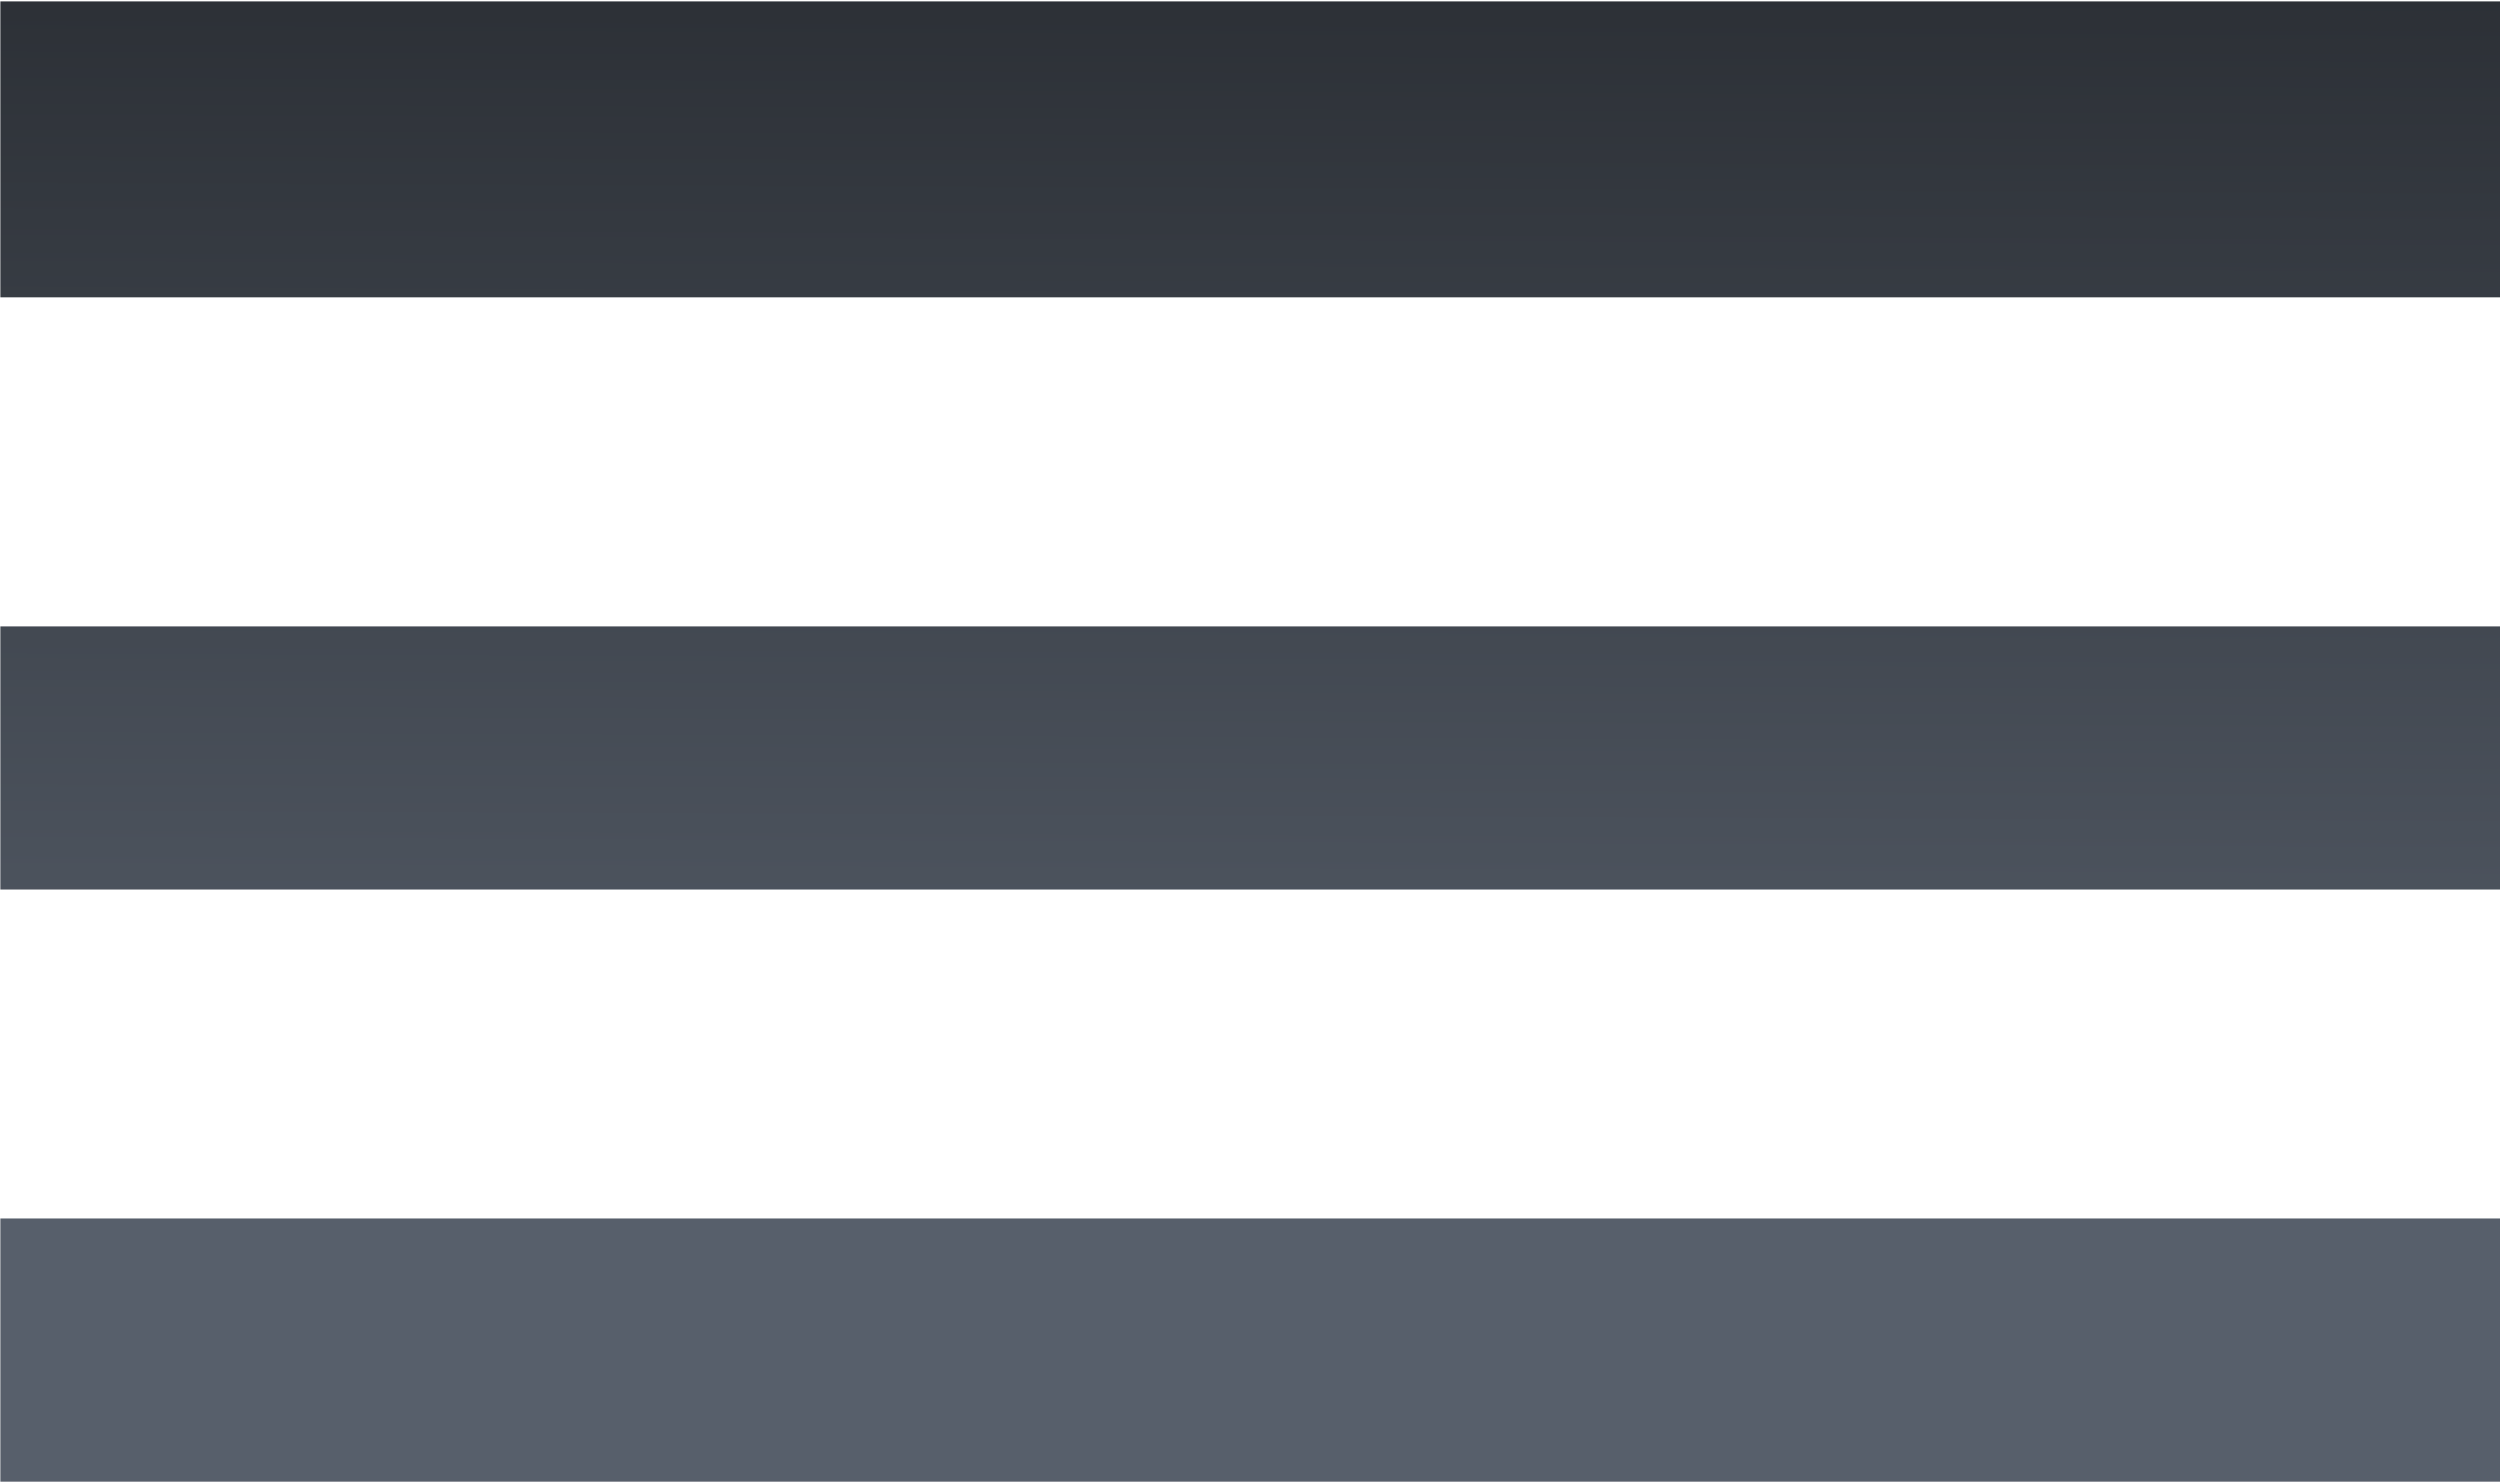 <?xml version="1.0" encoding="UTF-8"?>
<!-- Created with Inkscape (http://www.inkscape.org/) -->
<svg width="20.111mm" height="11.919mm" version="1.1" viewBox="0 0 20.111 11.919" xmlns="http://www.w3.org/2000/svg" xmlns:xlink="http://www.w3.org/1999/xlink">
 <defs>
  <linearGradient id="linearGradient1566" x1="9.833" x2="9.79" y1="-.068" y2="9.824" gradientUnits="userSpaceOnUse">
   <stop stop-color="#2c3036" offset="0"/>
   <stop stop-color="#575f6b" offset="1"/>
  </linearGradient>
 </defs>
 <path d="m0.003 10.86v-1.058h20.108v2.117h-20.108zm0-4.763v-1.058h20.108v2.117h-20.108zm0-4.895v-1.191h20.108v2.381h-20.108z" fill="url(#linearGradient1566)" stroke-width="0"/>
</svg>
